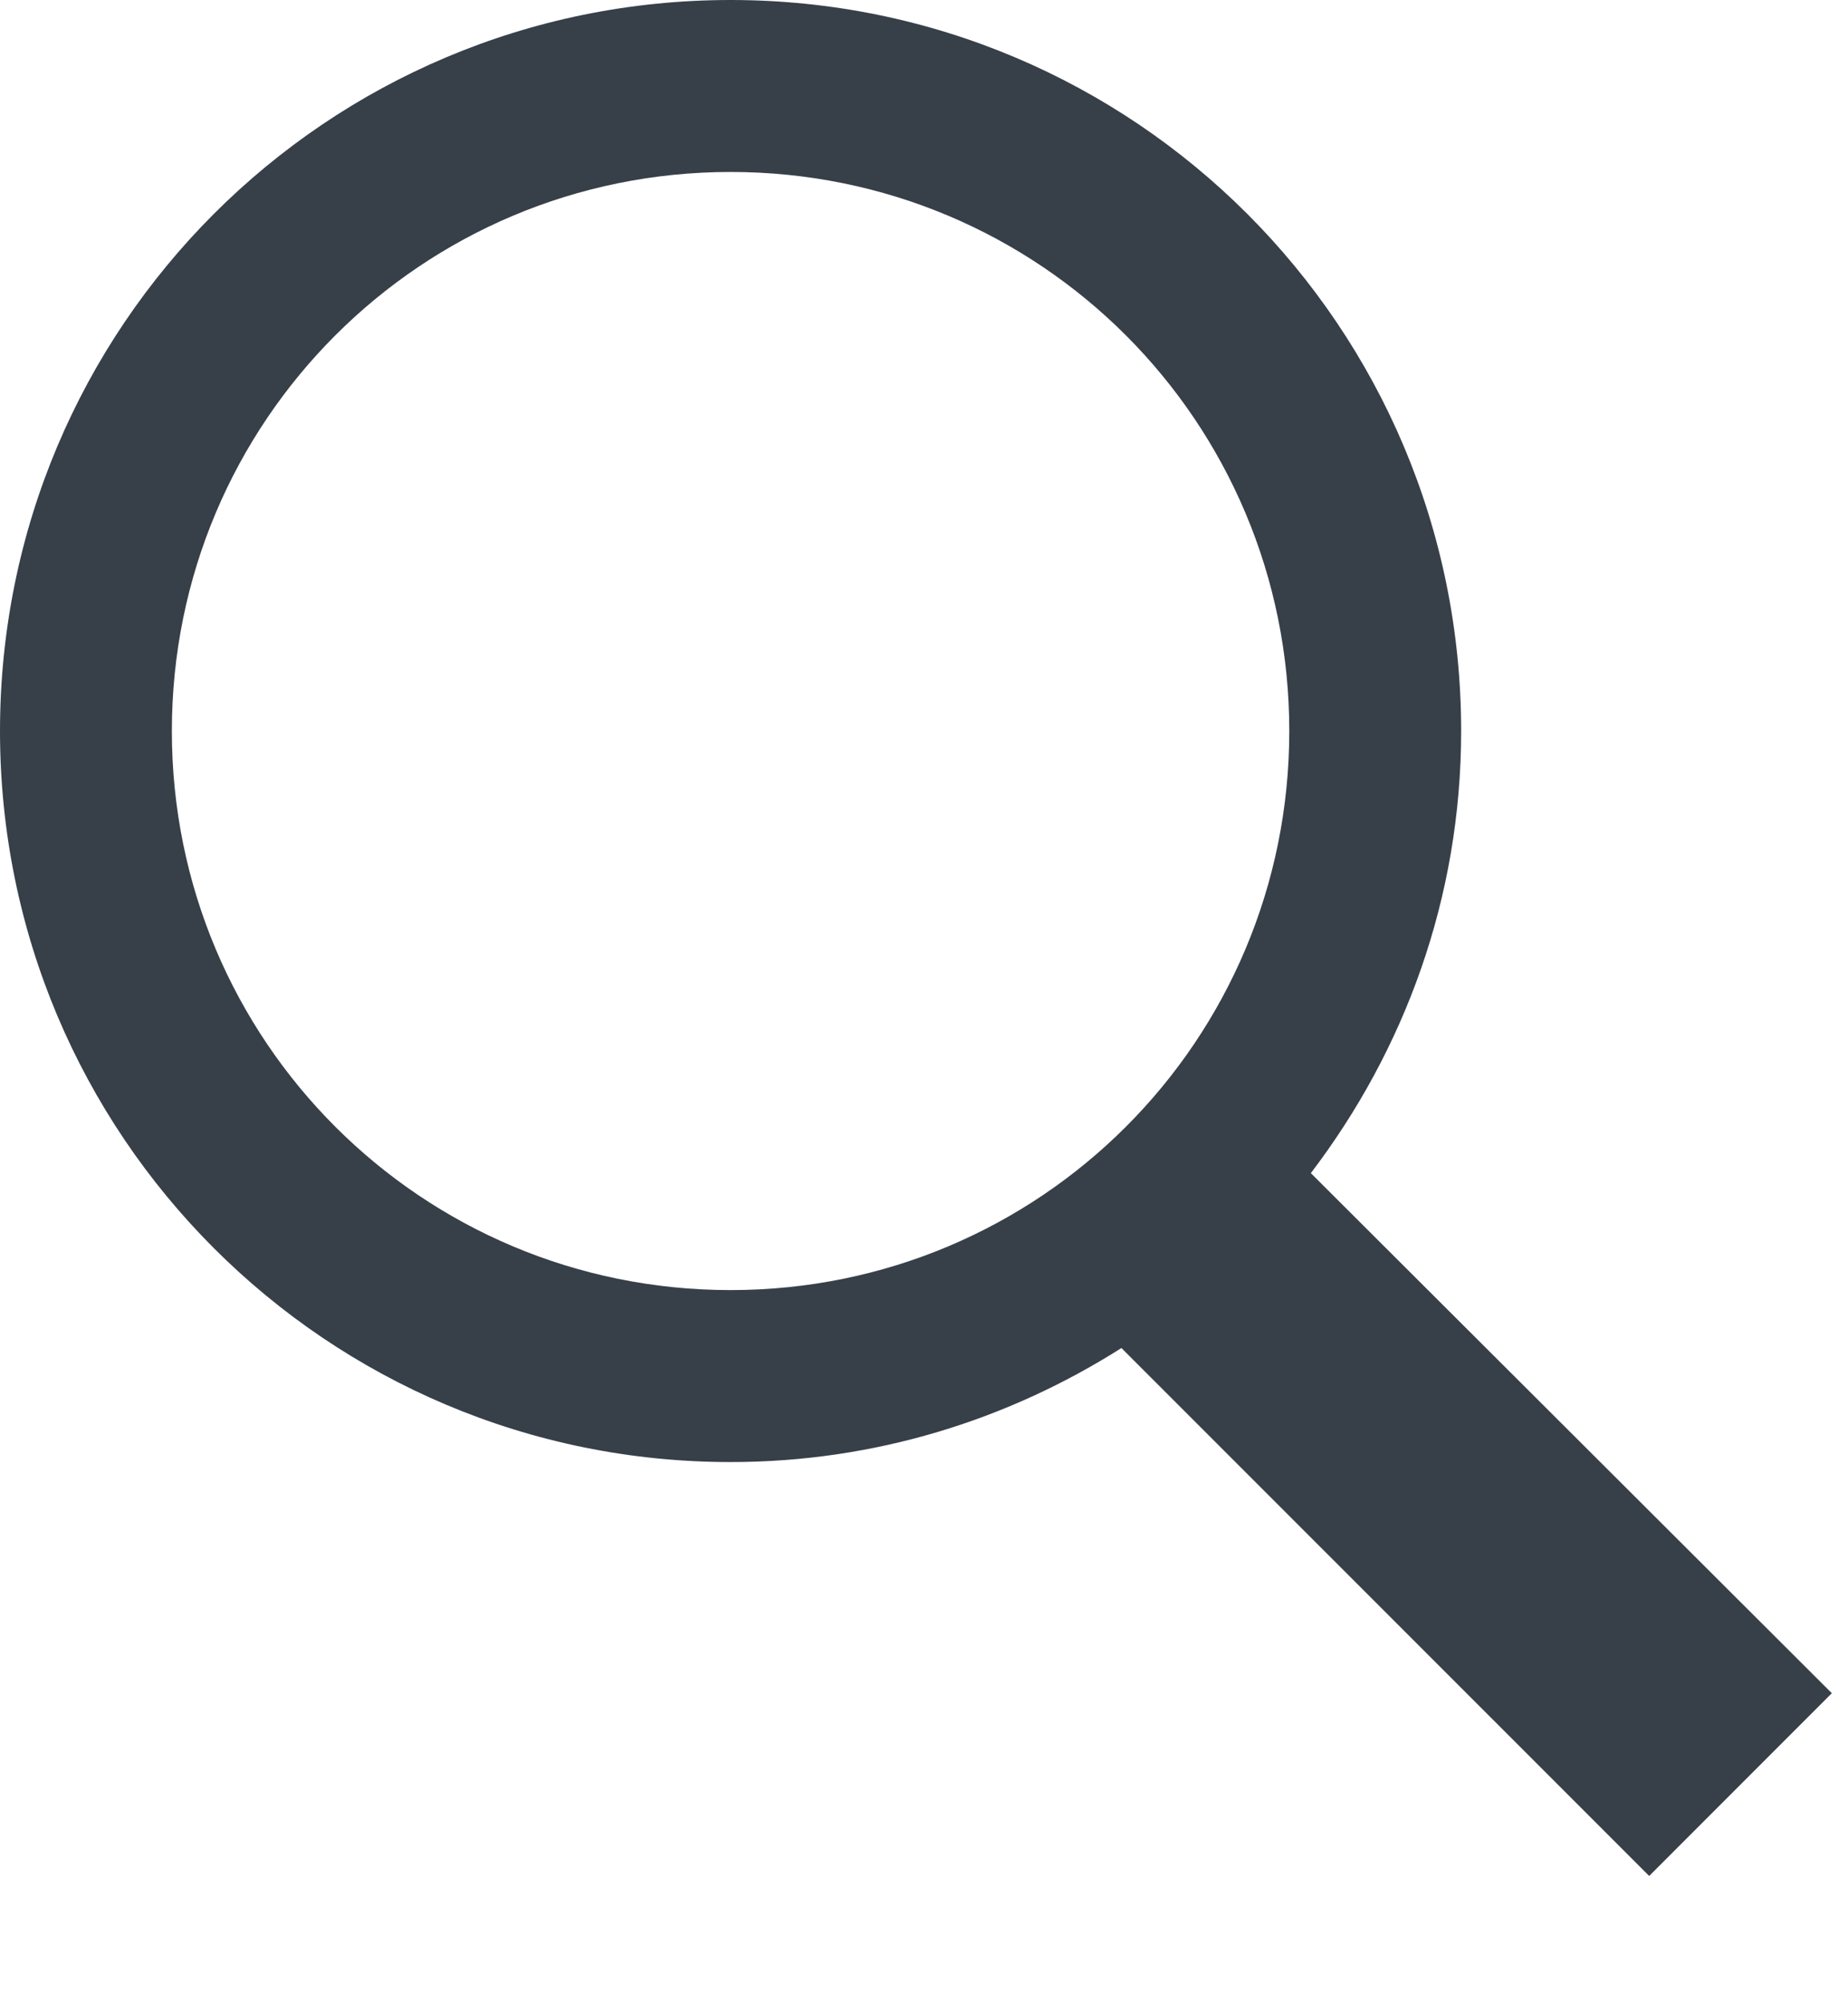 <svg xmlns="http://www.w3.org/2000/svg" width="12" height="13" viewBox="0 0 12 13">
    <path fill="#374049" d="M4.744 0C2.121 0 0 2.121 0 4.744c0 2.623 2.121 4.744 4.744 4.744.937 0 1.803-.274 2.538-.74l3.427 3.426 1.186-1.186-3.383-3.375c.608-.798.976-1.786.976-2.869C9.488 2.121 7.367 0 4.744 0zm0 1.116c2.01 0 3.628 1.62 3.628 3.628 0 2.01-1.619 3.628-3.628 3.628-2.009 0-3.628-1.619-3.628-3.628 0-2.009 1.62-3.628 3.628-3.628z"/>
</svg>
